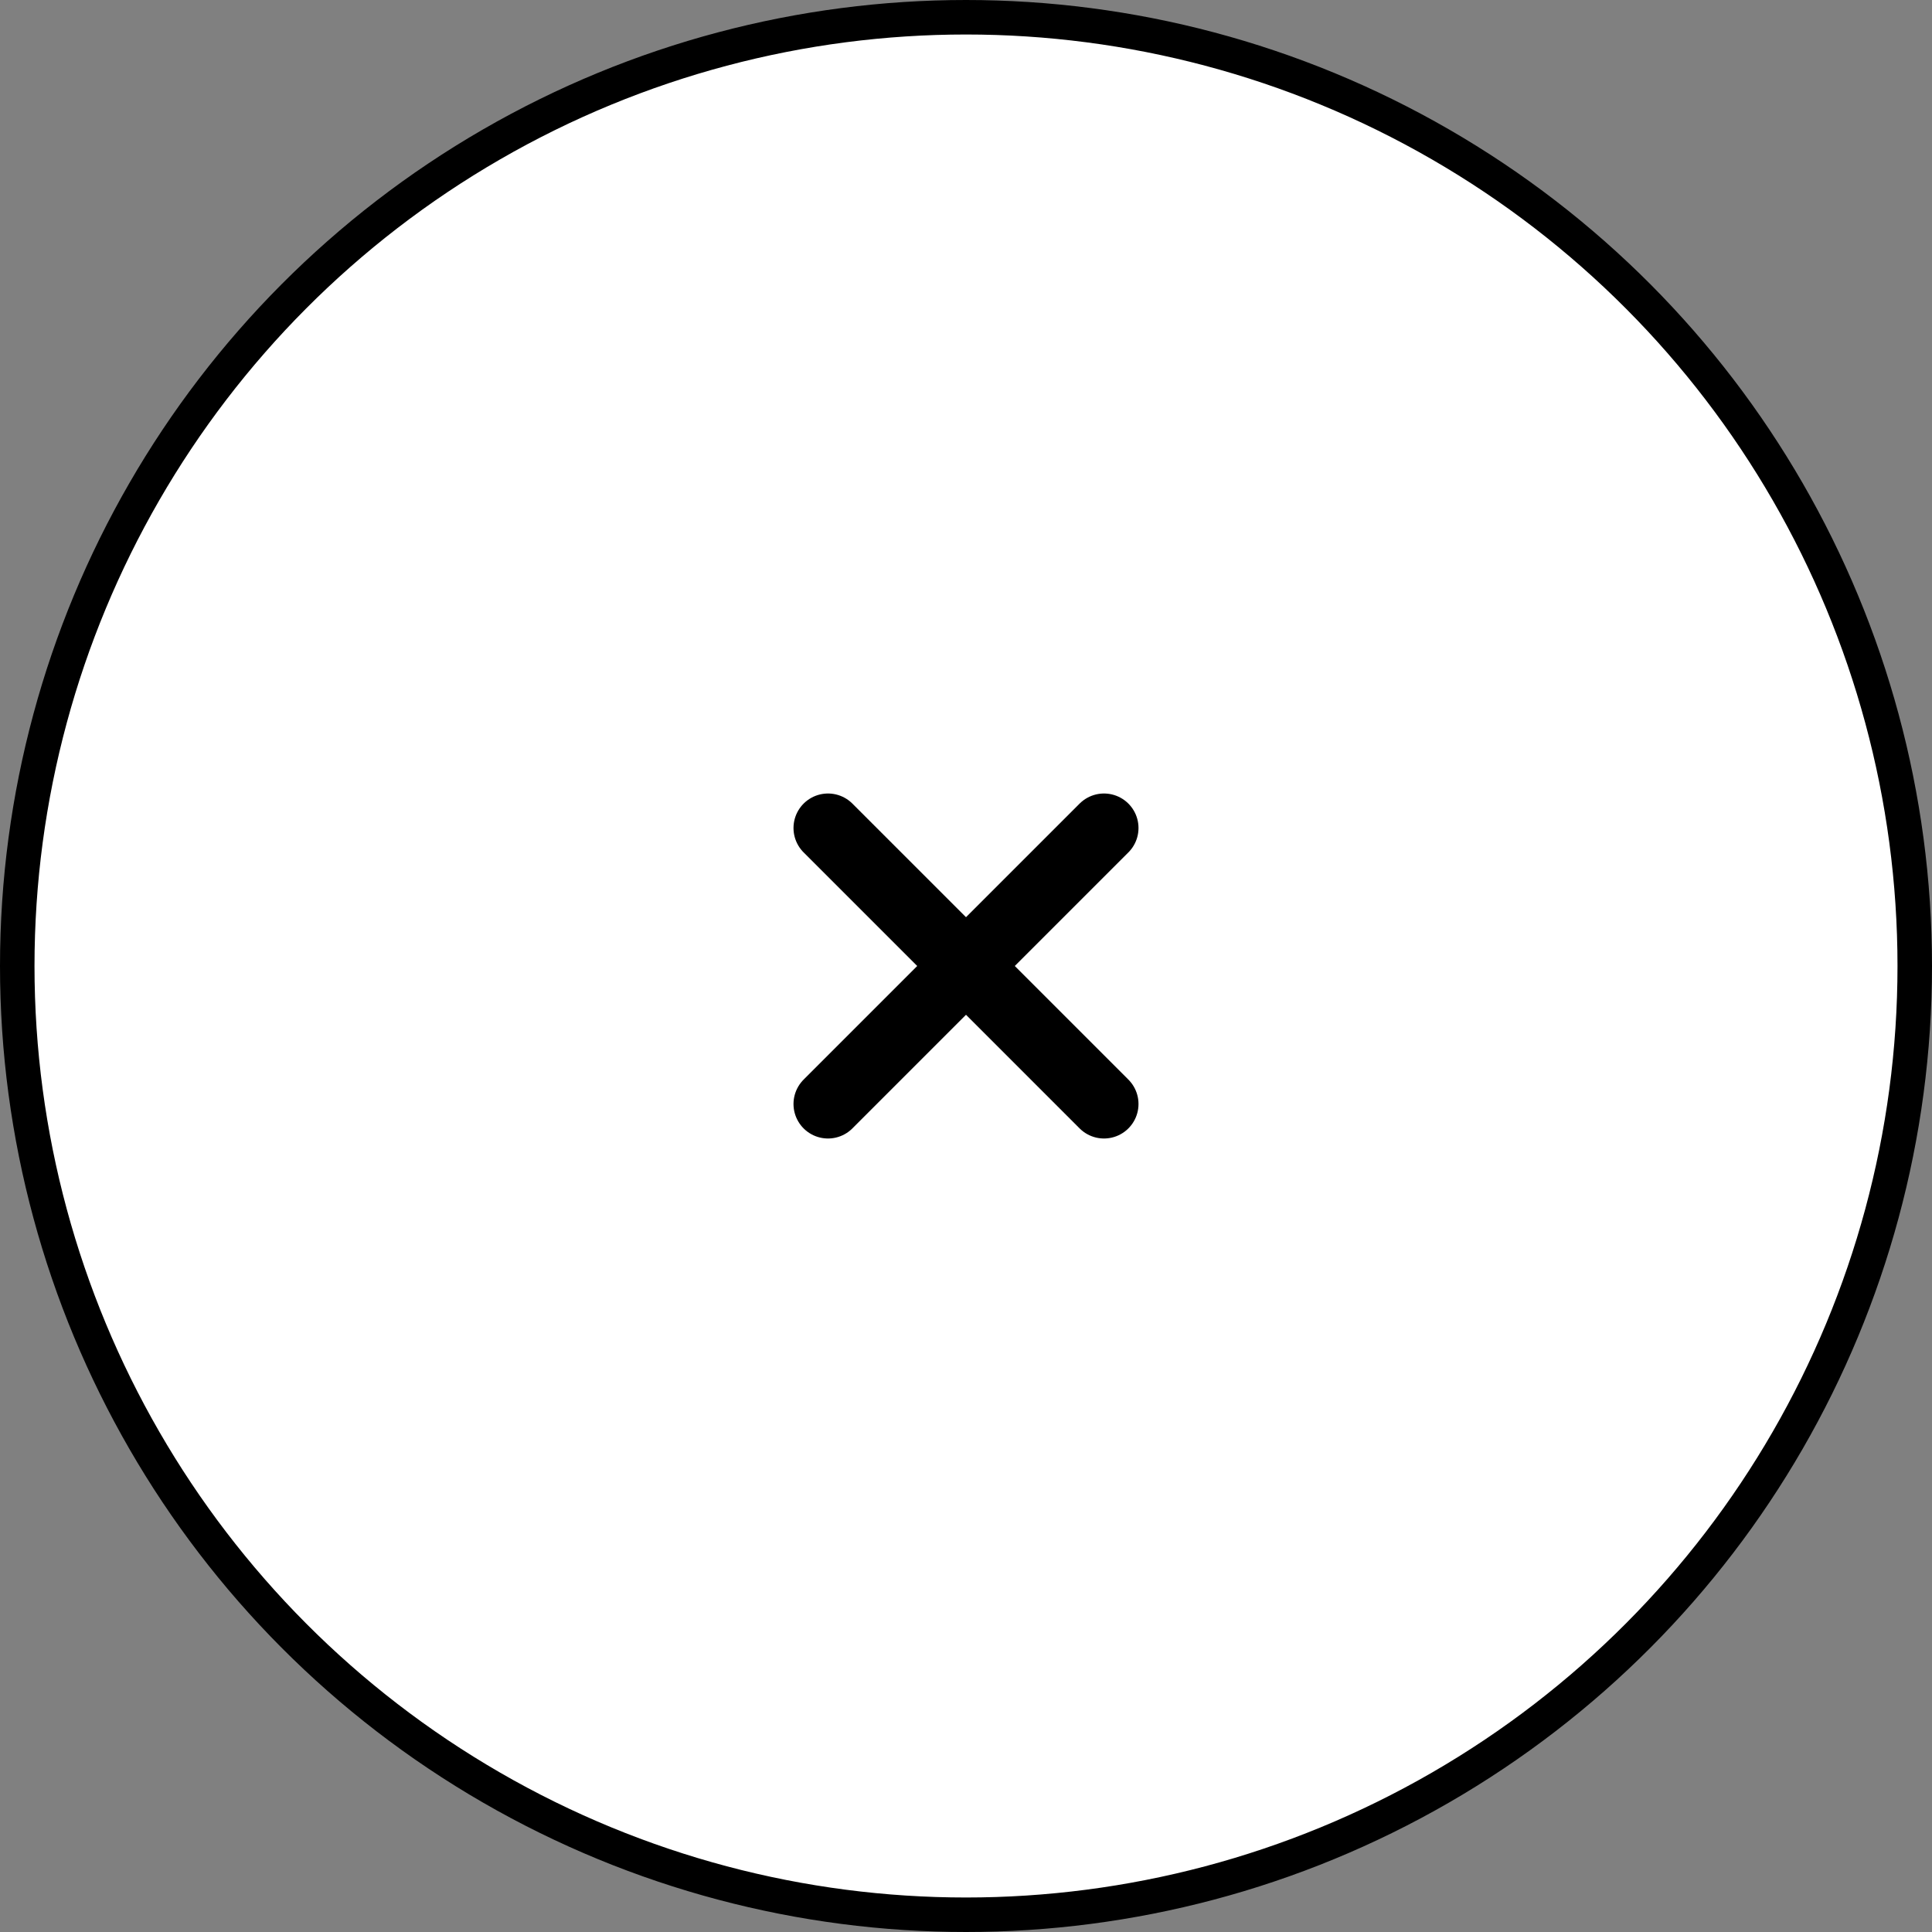 <svg width="56" height="56" viewBox="0 0 56 56" fill="none" xmlns="http://www.w3.org/2000/svg">
<rect x="0" y="0" width="56" height="56" fill="#808080" stroke="none"/>
<circle cx="28" cy="28" r="27.5" fill="white" stroke="black"/>
<path d="M24 24L32 32" stroke="black" stroke-width="2" stroke-miterlimit="10" stroke-linecap="round" stroke-linejoin="round"/>
<path d="M32 24L24 32" stroke="black" stroke-width="2" stroke-miterlimit="10" stroke-linecap="round" stroke-linejoin="round"/>
</svg>
